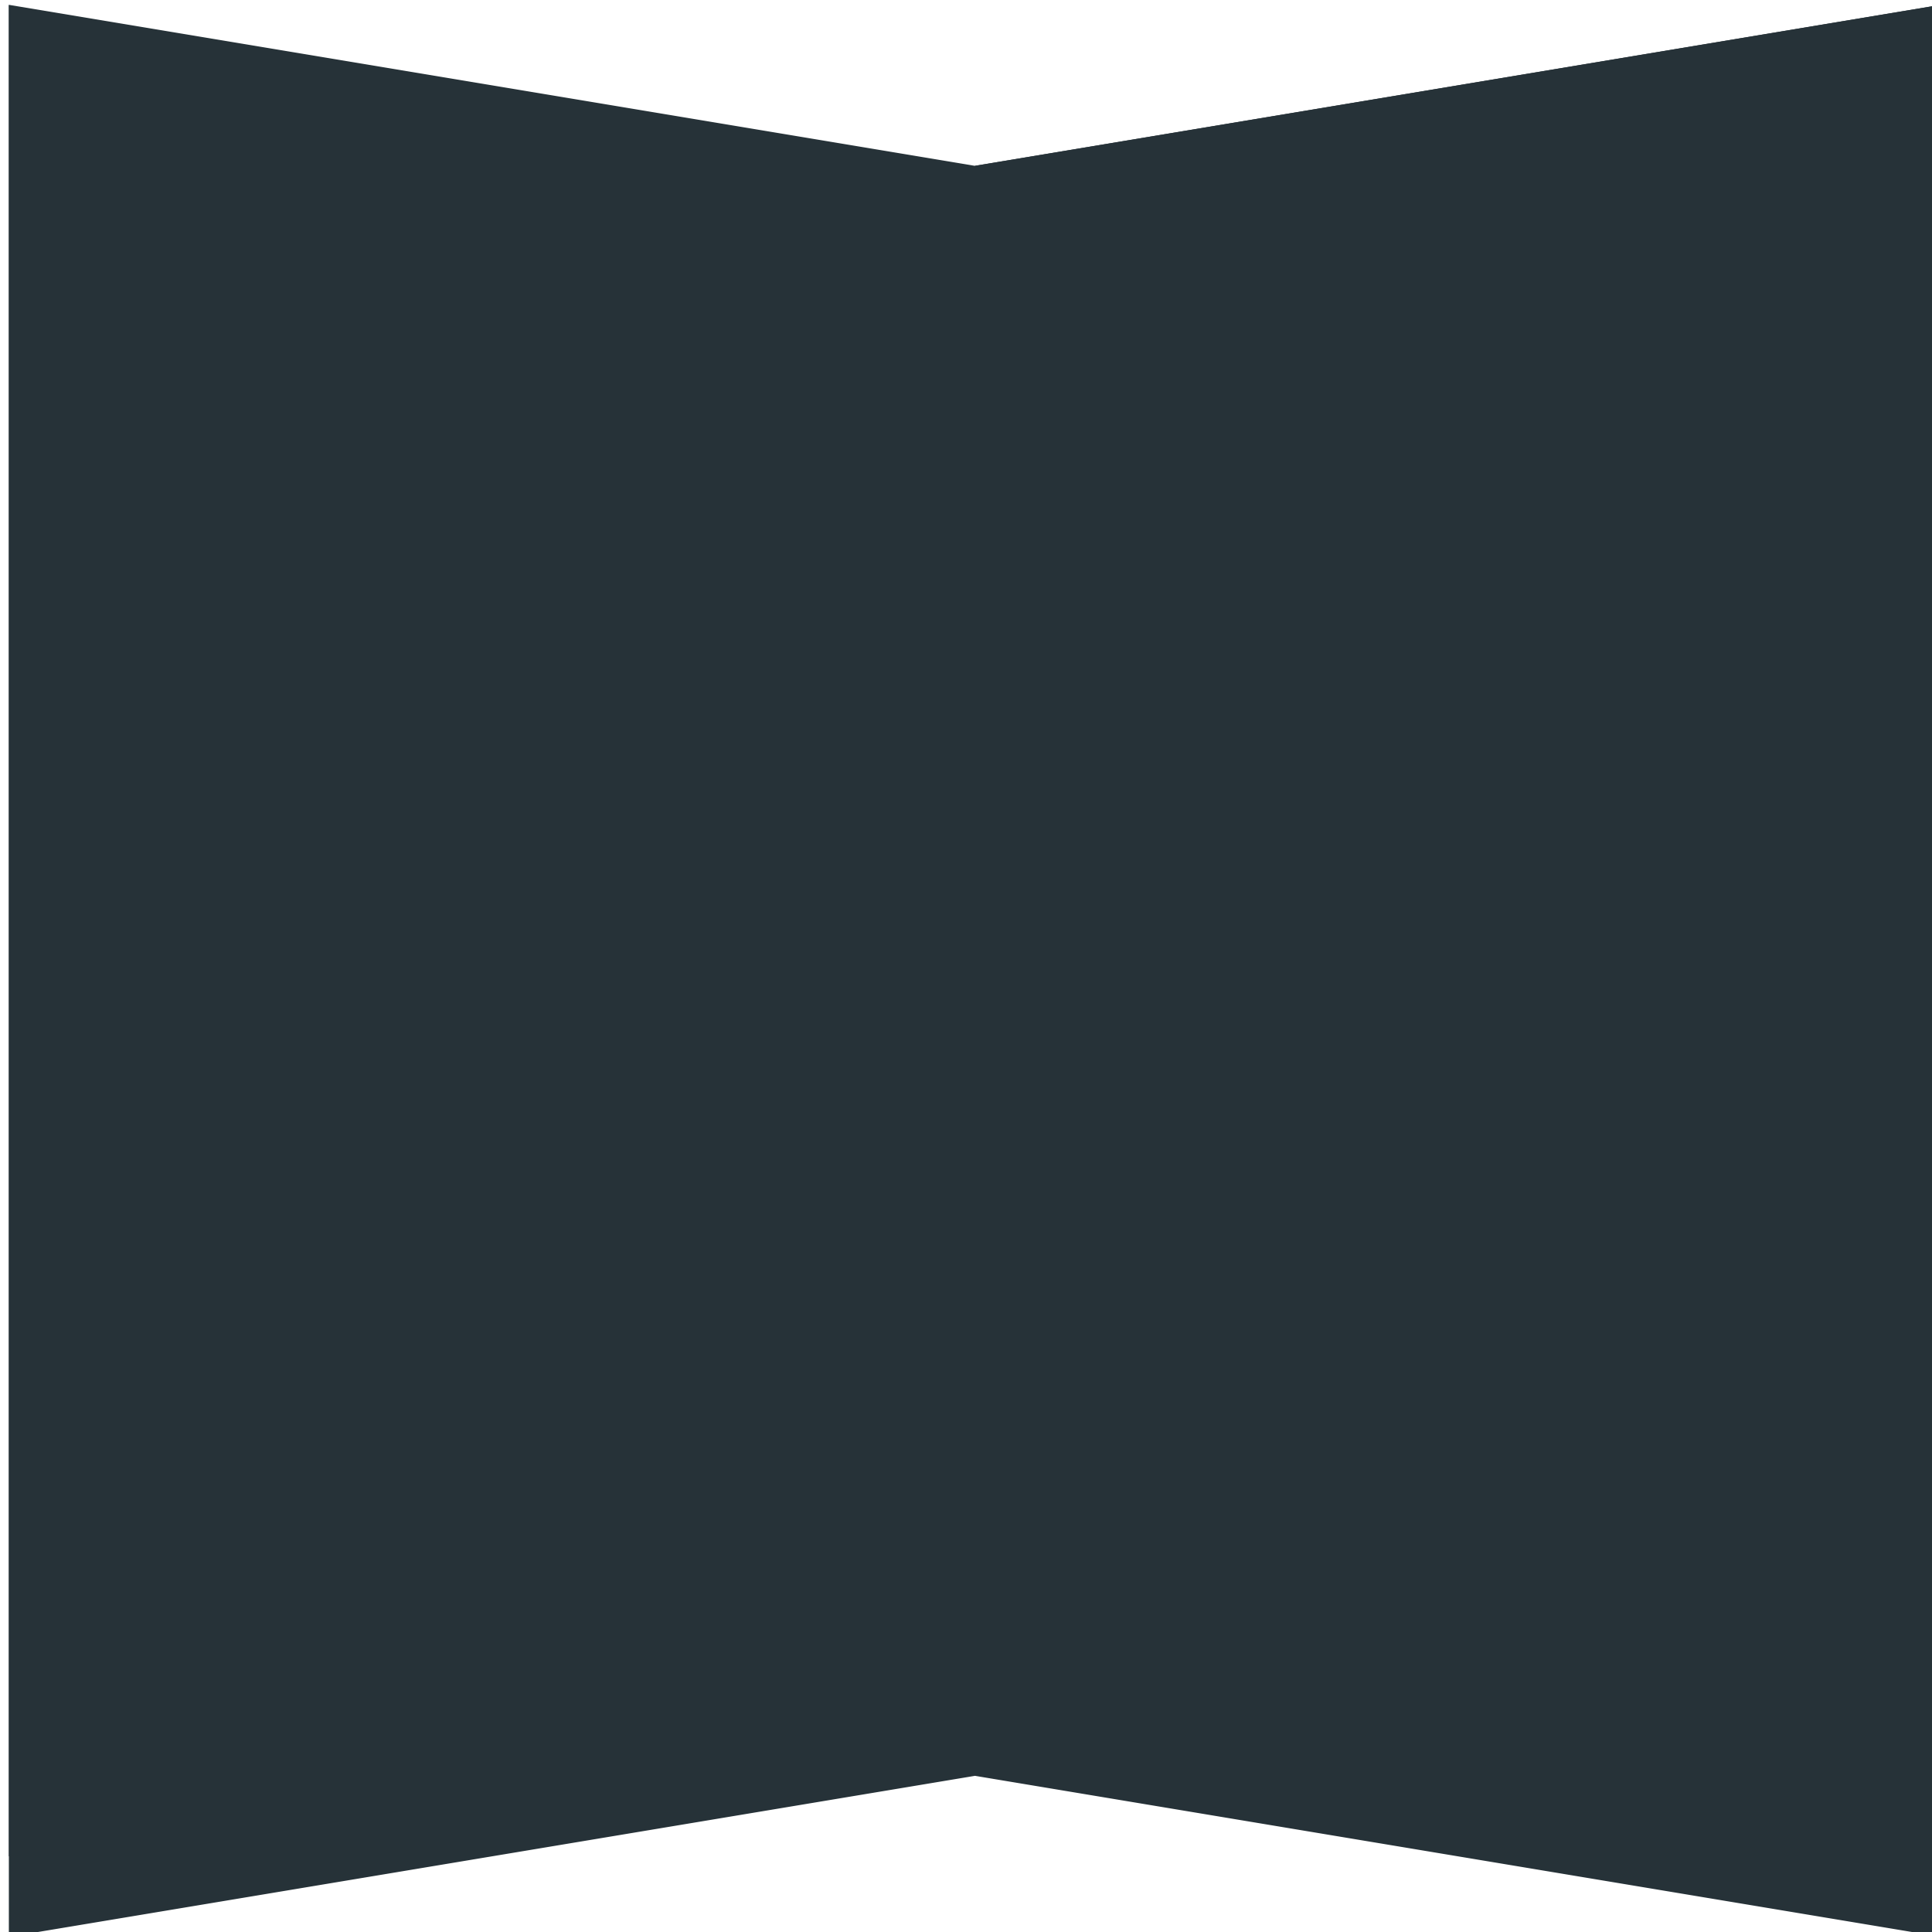 <?xml version="1.0" encoding="utf-8"?>
<!-- Generator: Adobe Illustrator 19.0.0, SVG Export Plug-In . SVG Version: 6.00 Build 0)  -->
<svg version="1.1"
	 id="svg2" xmlns:dc="http://purl.org/dc/elements/1.1/" xmlns:cc="http://creativecommons.org/ns#" xmlns:rdf="http://www.w3.org/1999/02/22-rdf-syntax-ns#" xmlns:svg="http://www.w3.org/2000/svg" xmlns:sodipodi="http://sodipodi.sourceforge.net/DTD/sodipodi-0.dtd" xmlns:inkscape="http://www.inkscape.org/namespaces/inkscape" sodipodi:docname="logo.svg" inkscape:version="0.92.0 r"
	 xmlns="http://www.w3.org/2000/svg" xmlns:xlink="http://www.w3.org/1999/xlink" x="0px" y="0px" viewBox="-304 395.6 2.4 2.4"
	 style="enable-background:new -304 395.6 2.4 2.4;" xml:space="preserve">
<style type="text/css">
	.st0{fill:#263238;}
	.st1{display:none;fill:#FF1654;}
	.st2{display:none;fill:none;stroke:#FF1654;stroke-width:9.082929e-002;}
	.st3{display:none;fill:none;stroke:#FF1654;stroke-width:6.562500e-002;}
	.st4{display:none;fill:none;stroke:#FF1654;stroke-width:0.188;}
</style>
<defs>
	
	
		<inkscape:perspective  id="perspective4140" inkscape:vp_z="744.0945 : 526.18111 : 1" inkscape:vp_y="0 : 1000 : 0" inkscape:vp_x="0 : 526.18111 : 1" sodipodi:type="inkscape:persp3d" inkscape:persp3d-origin="372.04725 : 350.7874 : 1">
		</inkscape:perspective>
</defs>
<sodipodi:namedview  showguides="false" fit-margin-left="0" fit-margin-top="0" showgrid="false" inkscape:cy="-0.94550678" inkscape:cx="-17.727252" inkscape:zoom="5.6568543" borderopacity="1.0" bordercolor="#666666" pagecolor="#ffffff" id="base" inkscape:window-maximized="1" inkscape:window-y="0" inkscape:window-x="0" inkscape:window-height="732" inkscape:window-width="1366" fit-margin-bottom="0" fit-margin-right="0" inkscape:current-layer="layer2" inkscape:document-units="px" inkscape:pageshadow="2" inkscape:pageopacity="0.0">
	</sodipodi:namedview>
<g id="layer2" transform="translate(0.011,-1.494)" inkscape:label="Left Left Side" inkscape:groupmode="layer">
	<path id="path4586" inkscape:connector-curvature="0" class="st0" d="M-301.6,397.1L-301.6,397.1L-301.6,397.1l0,2.4h0l0,0
		l-1.2-0.2h0l-1.2,0.2l0,0h0v-2.4h0l0,0l1.2,0.2h0L-301.6,397.1z"/>
	<path id="path4584" inkscape:connector-curvature="0" class="st0" d="M-301.6,397.1l-1.2,0.2l1.2,2.1V397.1z"/>
	<path id="path4582" inkscape:connector-curvature="0" class="st1" d="M-304,397.1l1.2,2.1v-1.9L-304,397.1z"/>
	<path id="path4580" inkscape:connector-curvature="0" class="st0" d="M-304,397.1v2.3l1.2-0.2L-304,397.1z"/>
	<path id="path4835" inkscape:connector-curvature="0" class="st1" d="M-302.8,397.3v1.9l1.2,0.2L-302.8,397.3z"/>
	<path id="path5239" inkscape:connector-curvature="0" class="st2" d="M-302.8,399.1v-1.7"/>
	
		<path id="path5239-6" inkscape:transform-center-x="-0.036621094" inkscape:transform-center-y="0.029296875" inkscape:connector-curvature="0" class="st3" d="
		M-302.7,399.2l-0.1-0.1"/>
	
		<path id="path5239-6-7" inkscape:transform-center-x="-0.036621094" inkscape:transform-center-y="0.029296875" inkscape:connector-curvature="0" class="st3" d="
		M-302.8,399.2l-0.1-0.1"/>
	
		<path id="path5239-6-7-5" inkscape:transform-center-x="0.036595758" inkscape:transform-center-y="-0.029328876" inkscape:connector-curvature="0" class="st3" d="
		M-302.8,397.4l0.1,0.1"/>
	<path id="path5239-3" inkscape:connector-curvature="0" class="st4" d="M-302.7,399.2v-0.3"/>
	<path id="path5239-3-5" inkscape:connector-curvature="0" class="st4" d="M-302.8,399v-0.3"/>
	<path id="path5239-3-5-6" inkscape:connector-curvature="0" class="st4" d="M-302.8,398.8v-0.3"/>
	<path id="path5239-3-5-2" inkscape:connector-curvature="0" class="st4" d="M-302.9,397.7v-0.3"/>
	<path id="path5239-3-5-9" inkscape:connector-curvature="0" class="st4" d="M-302.8,397.9v-0.3"/>
	<path id="path5239-3-5-1" inkscape:connector-curvature="0" class="st4" d="M-302.8,398.1v-0.3"/>
	<path id="path5239-3-5-27" inkscape:connector-curvature="0" class="st4" d="M-302.8,398.3V398"/>
	<path id="path5239-3-5-0" inkscape:connector-curvature="0" class="st4" d="M-302.8,398.5v-0.3"/>
	<path id="path5239-3-5-93" inkscape:connector-curvature="0" class="st4" d="M-302.8,398.9v-0.3"/>
</g>
<g id="g4880" transform="translate(0.011,-1.494)" inkscape:label="Right Right Side" inkscape:groupmode="layer">
</g>
<g id="layer6" transform="translate(0.011,-1.494)" inkscape:label="Left Bottom Side" inkscape:groupmode="layer">
</g>
<g id="g4884" transform="translate(0.011,-1.494)" inkscape:label="Right Top Side" inkscape:groupmode="layer">
</g>
<g id="layer5" transform="translate(0.011,-1.494)" inkscape:label="Left Top Side" inkscape:groupmode="layer">
</g>
<g id="g4888" transform="translate(0.011,-1.494)" inkscape:label="Right Top Side" inkscape:groupmode="layer">
</g>
<g id="layer7" transform="translate(0.011,-1.494)" inkscape:label="Left Diagonal" inkscape:groupmode="layer">
</g>
<g id="g4910" transform="translate(0.011,-1.494)" inkscape:label="Right Diagonal" inkscape:groupmode="layer">
</g>
</svg>
